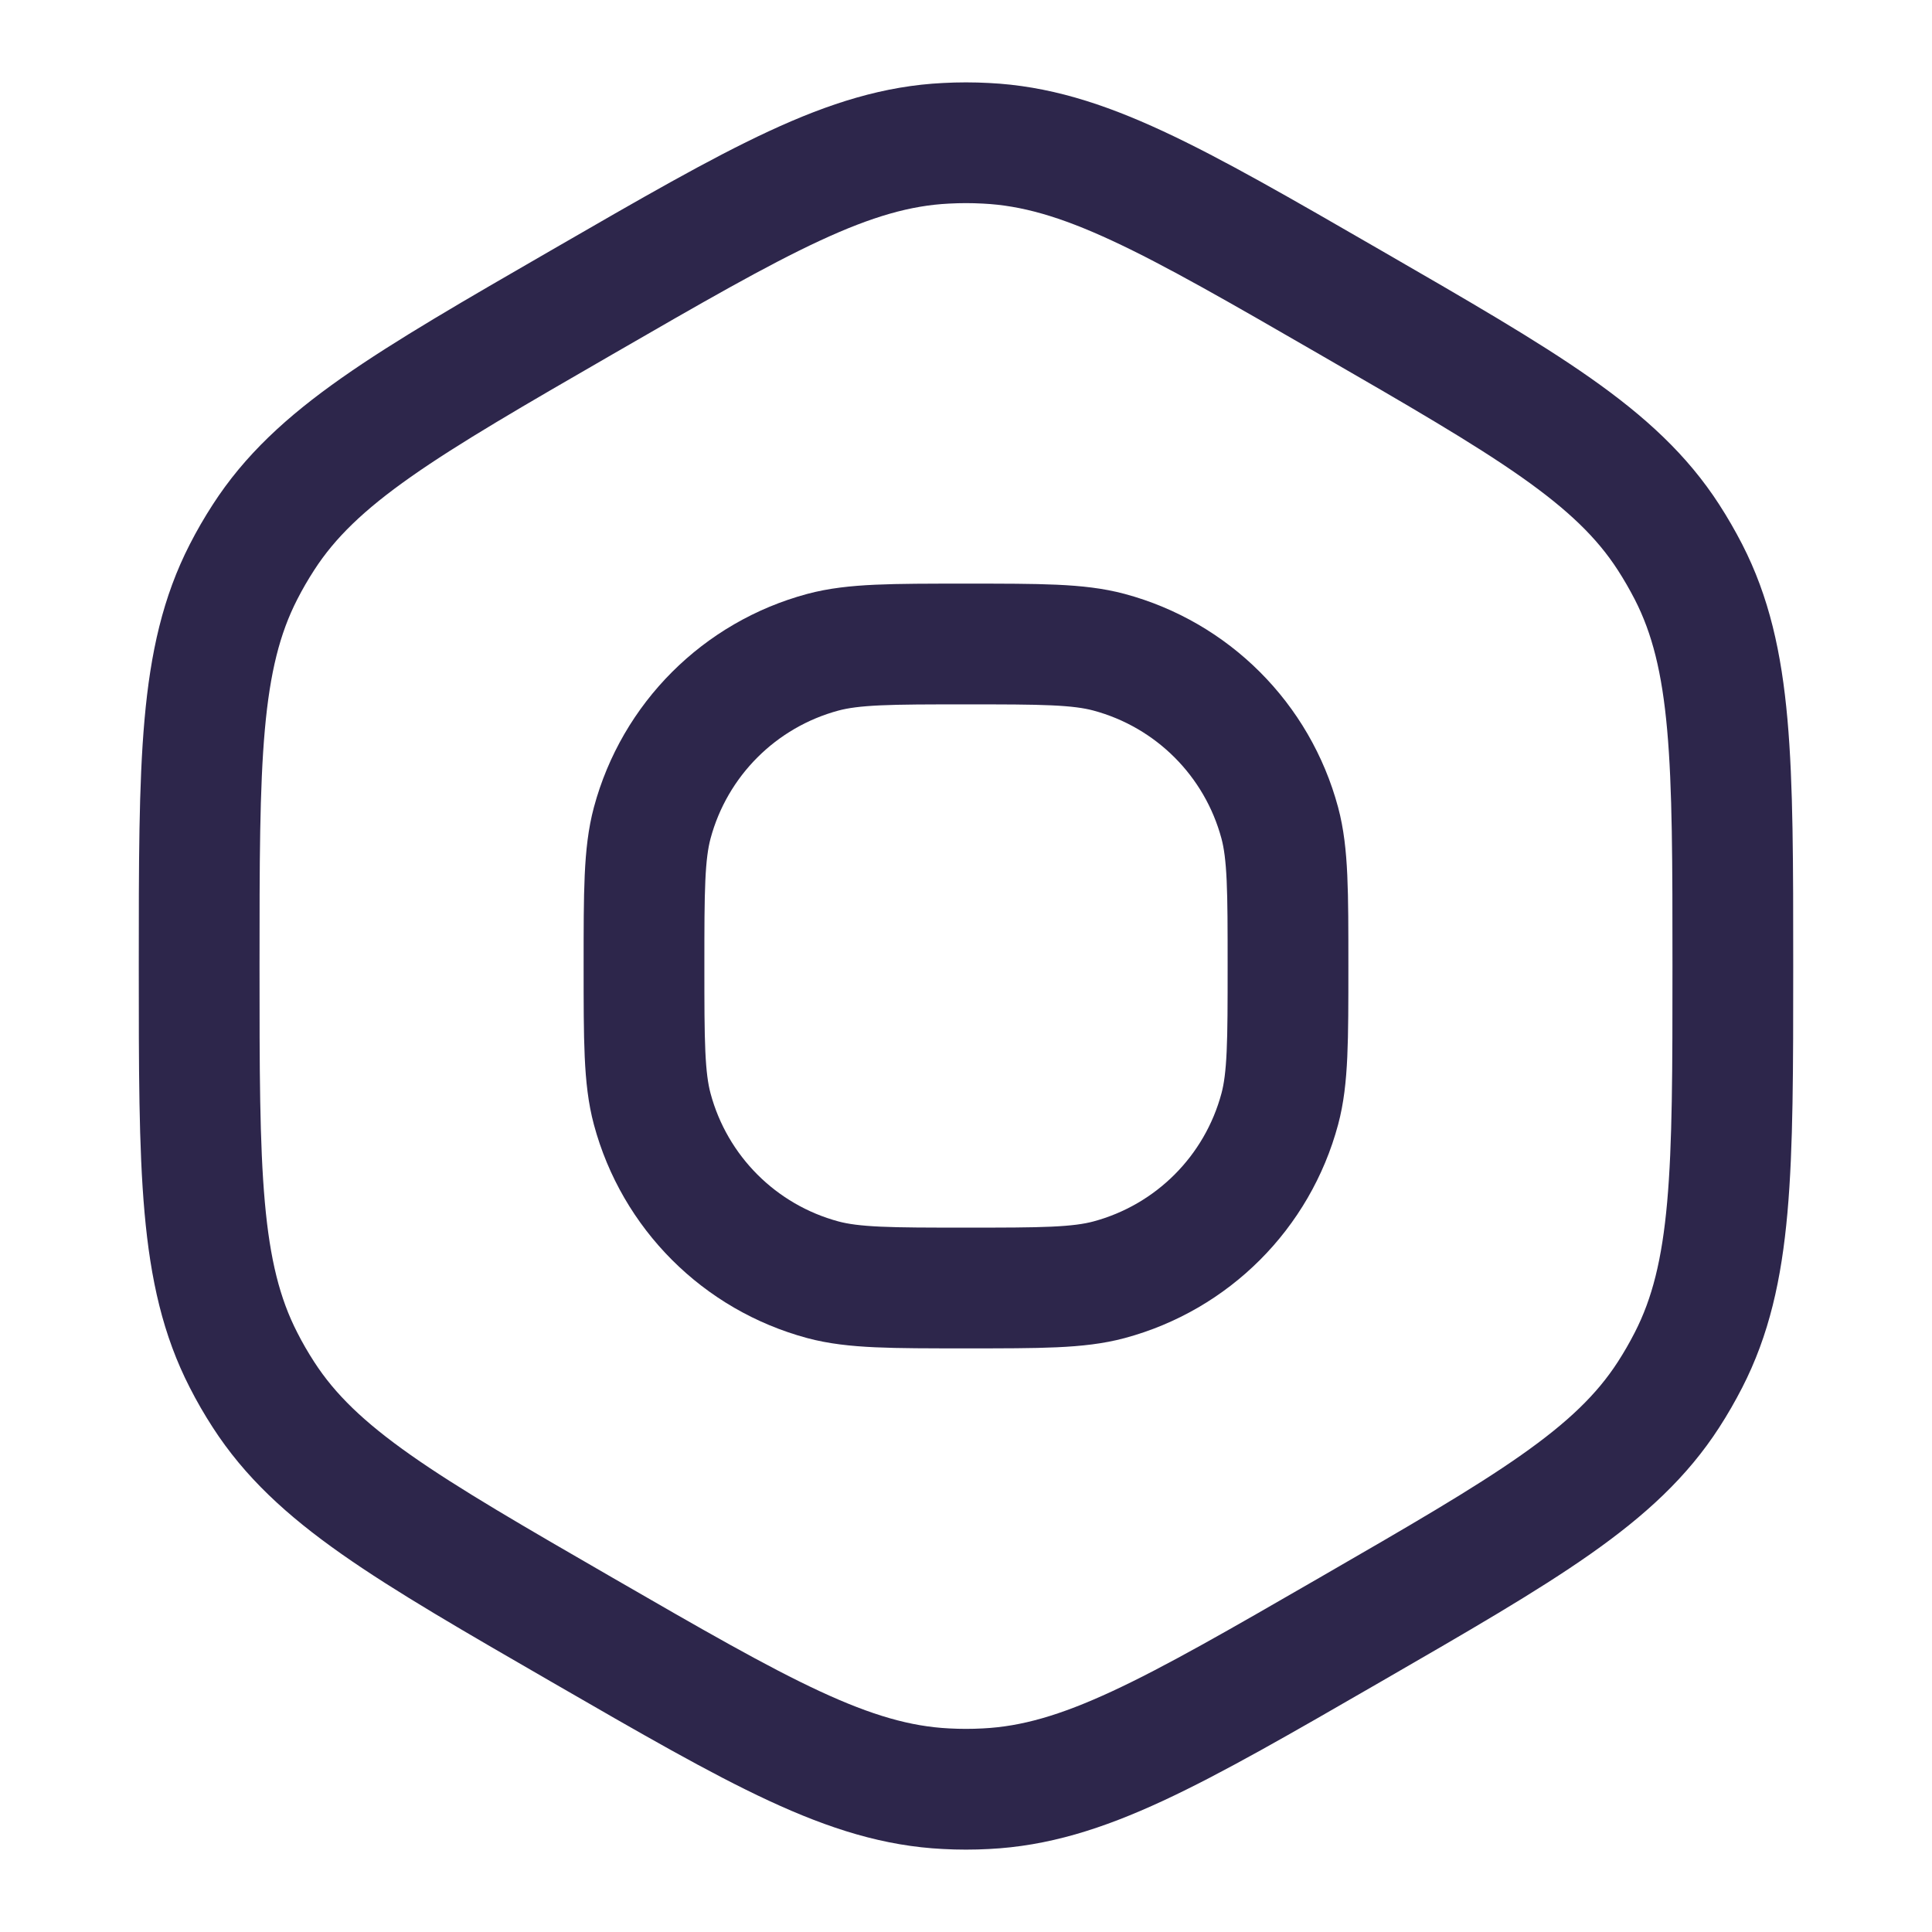<svg width="24" height="24" viewBox="0 0 24 24" fill="none" xmlns="http://www.w3.org/2000/svg">
<path d="M7.237 3.75C9.443 2.476 10.546 1.839 11.752 1.78C11.917 1.771 12.083 1.771 12.248 1.78C13.454 1.839 14.557 2.476 16.763 3.75C18.969 5.024 20.072 5.66 20.727 6.675C20.817 6.814 20.899 6.957 20.975 7.104C21.526 8.179 21.526 9.453 21.526 12C21.526 14.547 21.526 15.821 20.975 16.895C20.899 17.043 20.817 17.186 20.727 17.325C20.072 18.34 18.969 18.976 16.763 20.25C14.557 21.524 13.454 22.16 12.248 22.22C12.083 22.229 11.917 22.229 11.752 22.22C10.546 22.16 9.443 21.524 7.237 20.25C5.031 18.976 3.928 18.34 3.273 17.325C3.183 17.186 3.1 17.043 3.025 16.895C2.474 15.821 2.474 14.547 2.474 12C2.474 9.453 2.474 8.179 3.025 7.104C3.1 6.957 3.183 6.814 3.273 6.675C3.928 5.66 5.031 5.024 7.237 3.75Z" stroke="#2D264B" stroke-width="1.5"/>
<path d="M8 12C8 11.07 8 10.605 8.102 10.223C8.38 9.188 9.188 8.38 10.223 8.102C10.605 8 11.07 8 12 8C12.93 8 13.395 8 13.776 8.102C14.812 8.38 15.62 9.188 15.898 10.223C16 10.605 16 11.07 16 12C16 12.93 16 13.395 15.898 13.776C15.62 14.812 14.812 15.62 13.776 15.898C13.395 16 12.93 16 12 16C11.07 16 10.605 16 10.223 15.898C9.188 15.62 8.38 14.812 8.102 13.776C8 13.395 8 12.93 8 12Z" stroke="#2D264B" stroke-width="1.5"/>
</svg>
